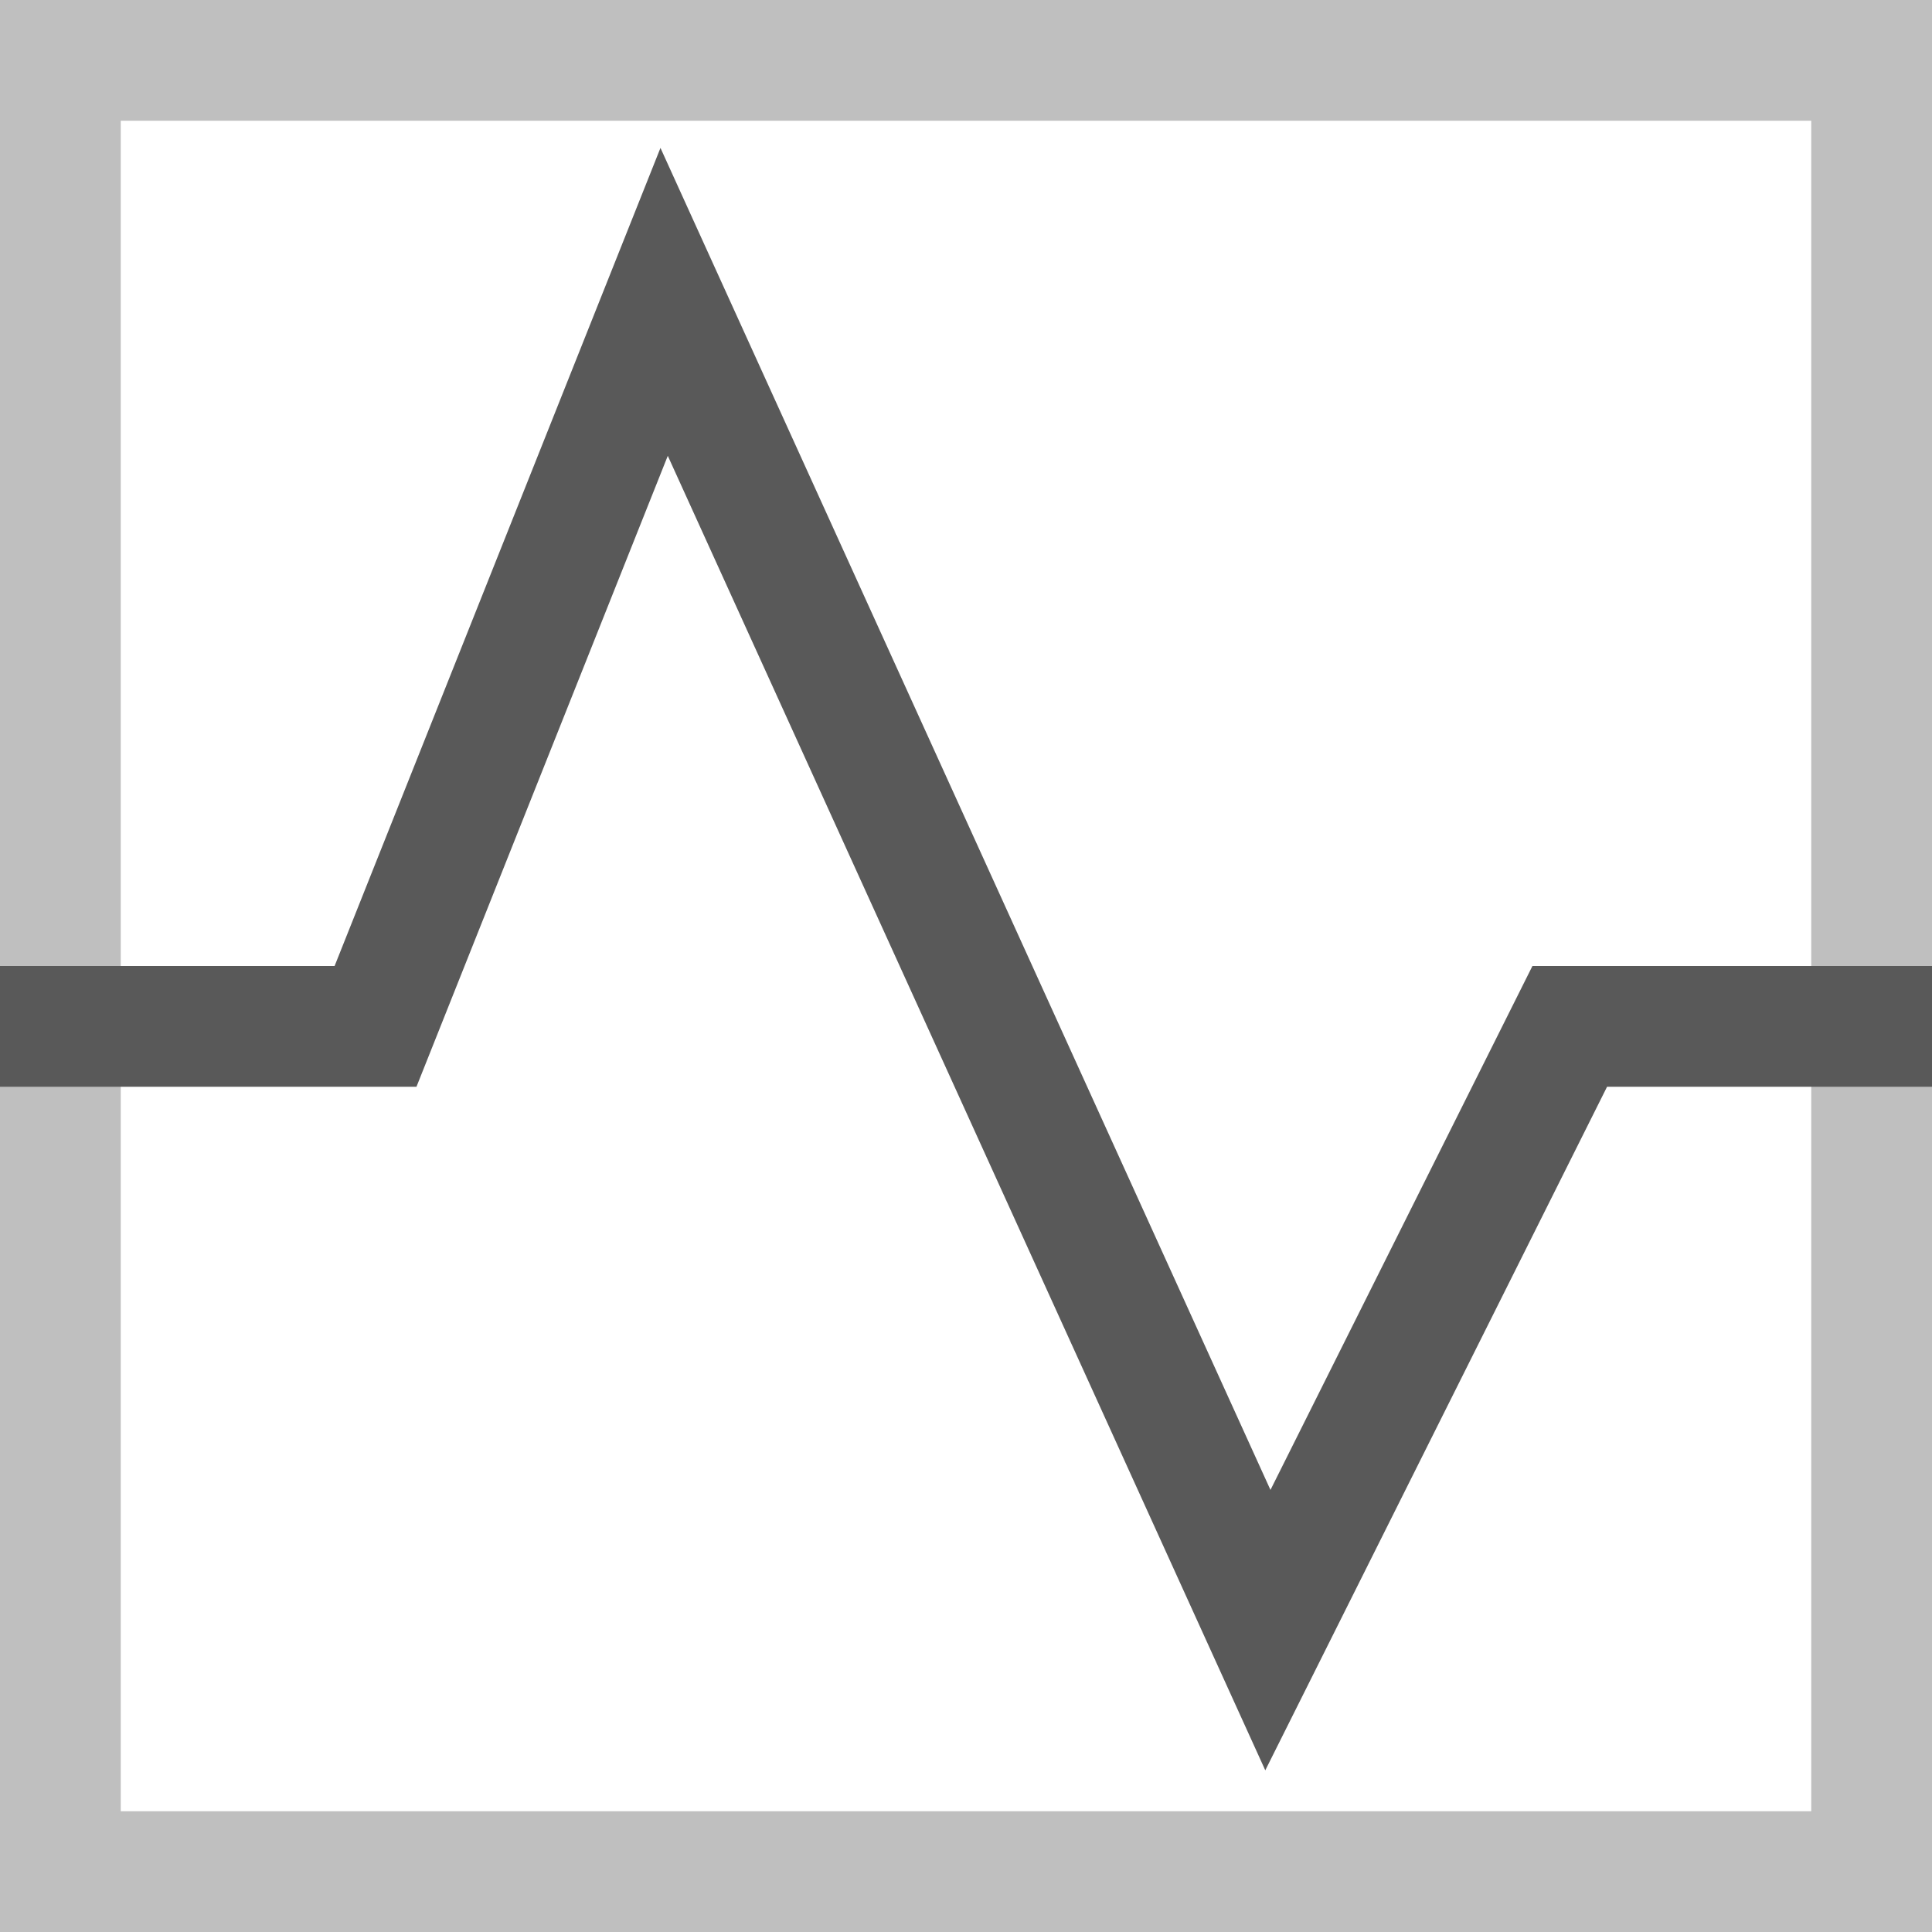 <?xml version="1.0" encoding="utf-8"?>
<!-- Generator: Adobe Illustrator 22.1.0, SVG Export Plug-In . SVG Version: 6.00 Build 0)  -->
<svg version="1.1" id="Layer_1" xmlns:dc="http://purl.org/dc/elements/1.1/" xmlns:xl="http://www.w3.org/1999/xlink"
	 xmlns="http://www.w3.org/2000/svg" xmlns:xlink="http://www.w3.org/1999/xlink" x="0px" y="0px" viewBox="0 0 16 16"
	 style="enable-background:new 0 0 16 16;" xml:space="preserve">
<rect x="0" y="0" width="16" height="16" fill="#333333" stroke="none"/>
<style type="text/css">
    .st0,.st1{fill:#FFFFFF;stroke-miterlimit:10;}
    .st0{stroke:#bfbfbf;}.st1{stroke:#595959;}
</style>
<title>component_dem_16</title>
<line class="st0" x1="0.5" y1="4.5" x2="15.5" y2="4.5"/>
<line class="st0" x1="0.5" y1="8.5" x2="15.5" y2="8.5"/>
<line class="st0" x1="0.5" y1="12.5" x2="15.5" y2="12.5"/>
<rect class="st0" x="0.5" y="0.5" width="15" height="15"/>
<polyline class="st1" points="0 8.5 3.11 8.5 5.5 2.5 10.5 13.5 13 8.5 16 8.5"/>
</svg>